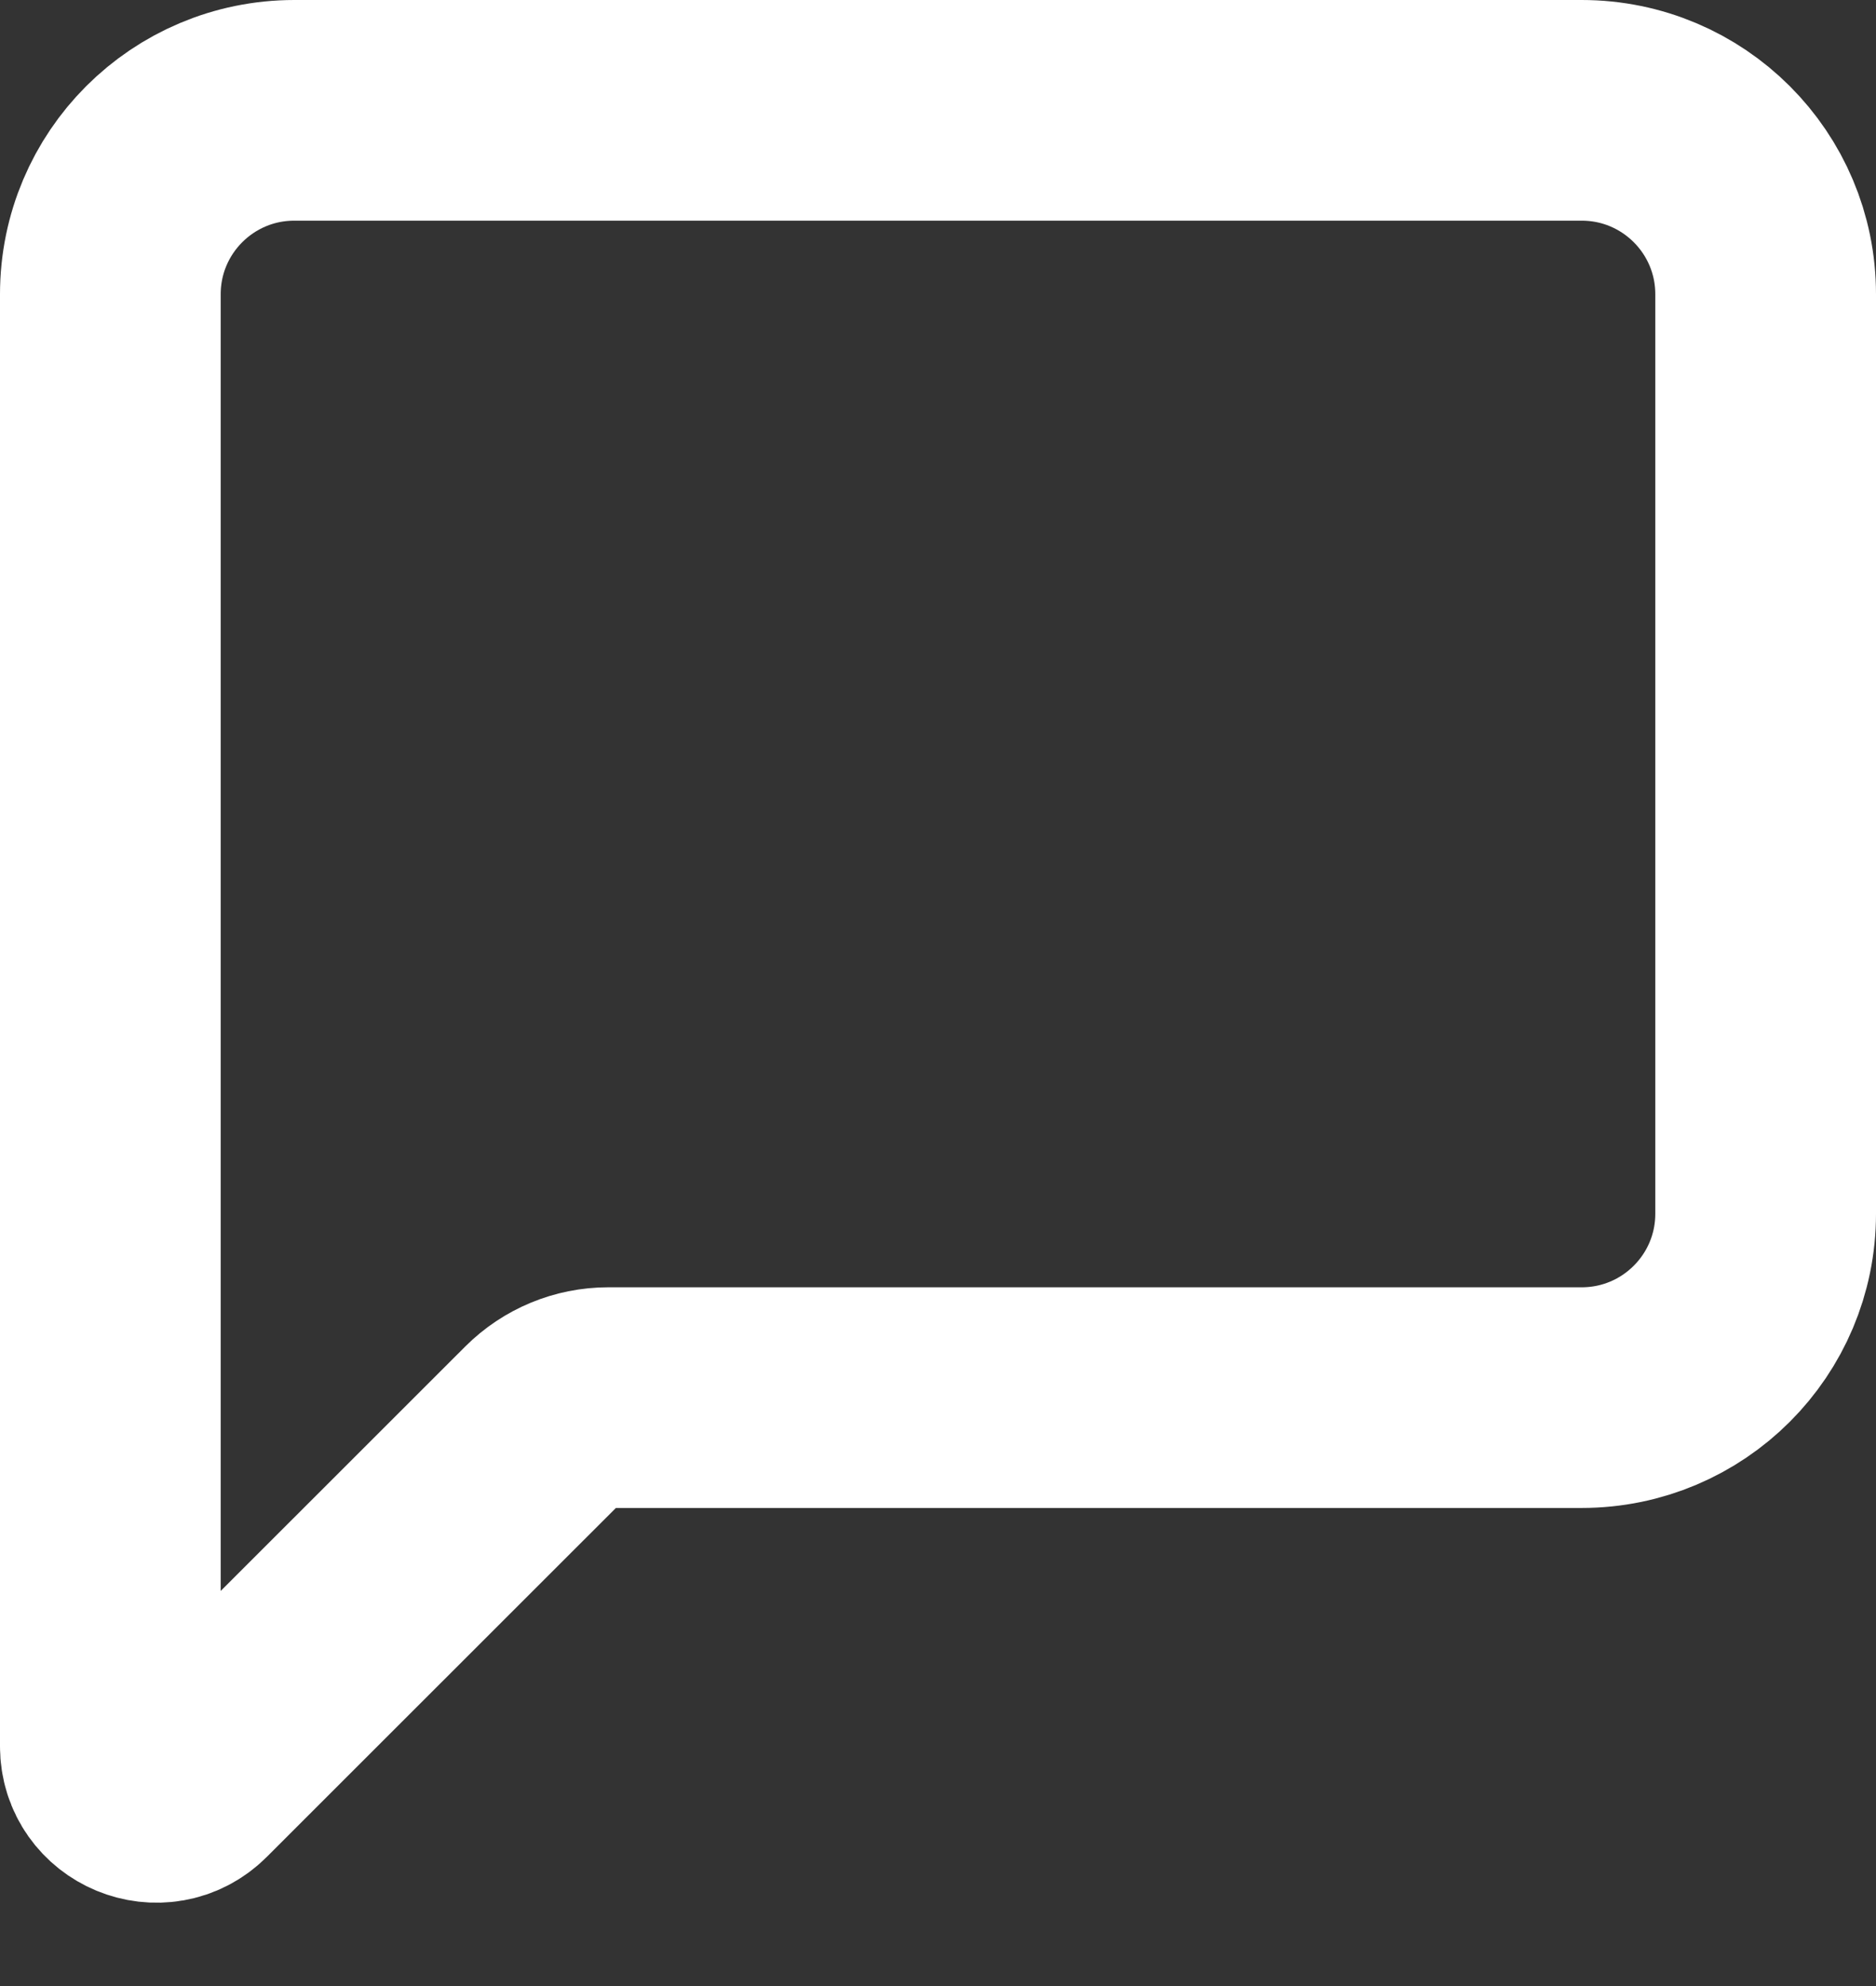 <svg width="17" height="18" viewBox="0 0 17 18" fill="none" xmlns="http://www.w3.org/2000/svg">
<rect x="0" y="0" width="17" height="18" fill="#333333" stroke="none"/>
<path d="M1 2.667V15.827C1 16.199 1.449 16.384 1.711 16.122L4.923 12.911C5.079 12.755 5.291 12.667 5.512 12.667H14.333C15.254 12.667 16 11.921 16 11V2.667C16 1.746 15.254 1 14.333 1H2.667C1.746 1 1 1.746 1 2.667Z" stroke="white" stroke-width="2" stroke-linecap="round" stroke-linejoin="round"/>
</svg>
